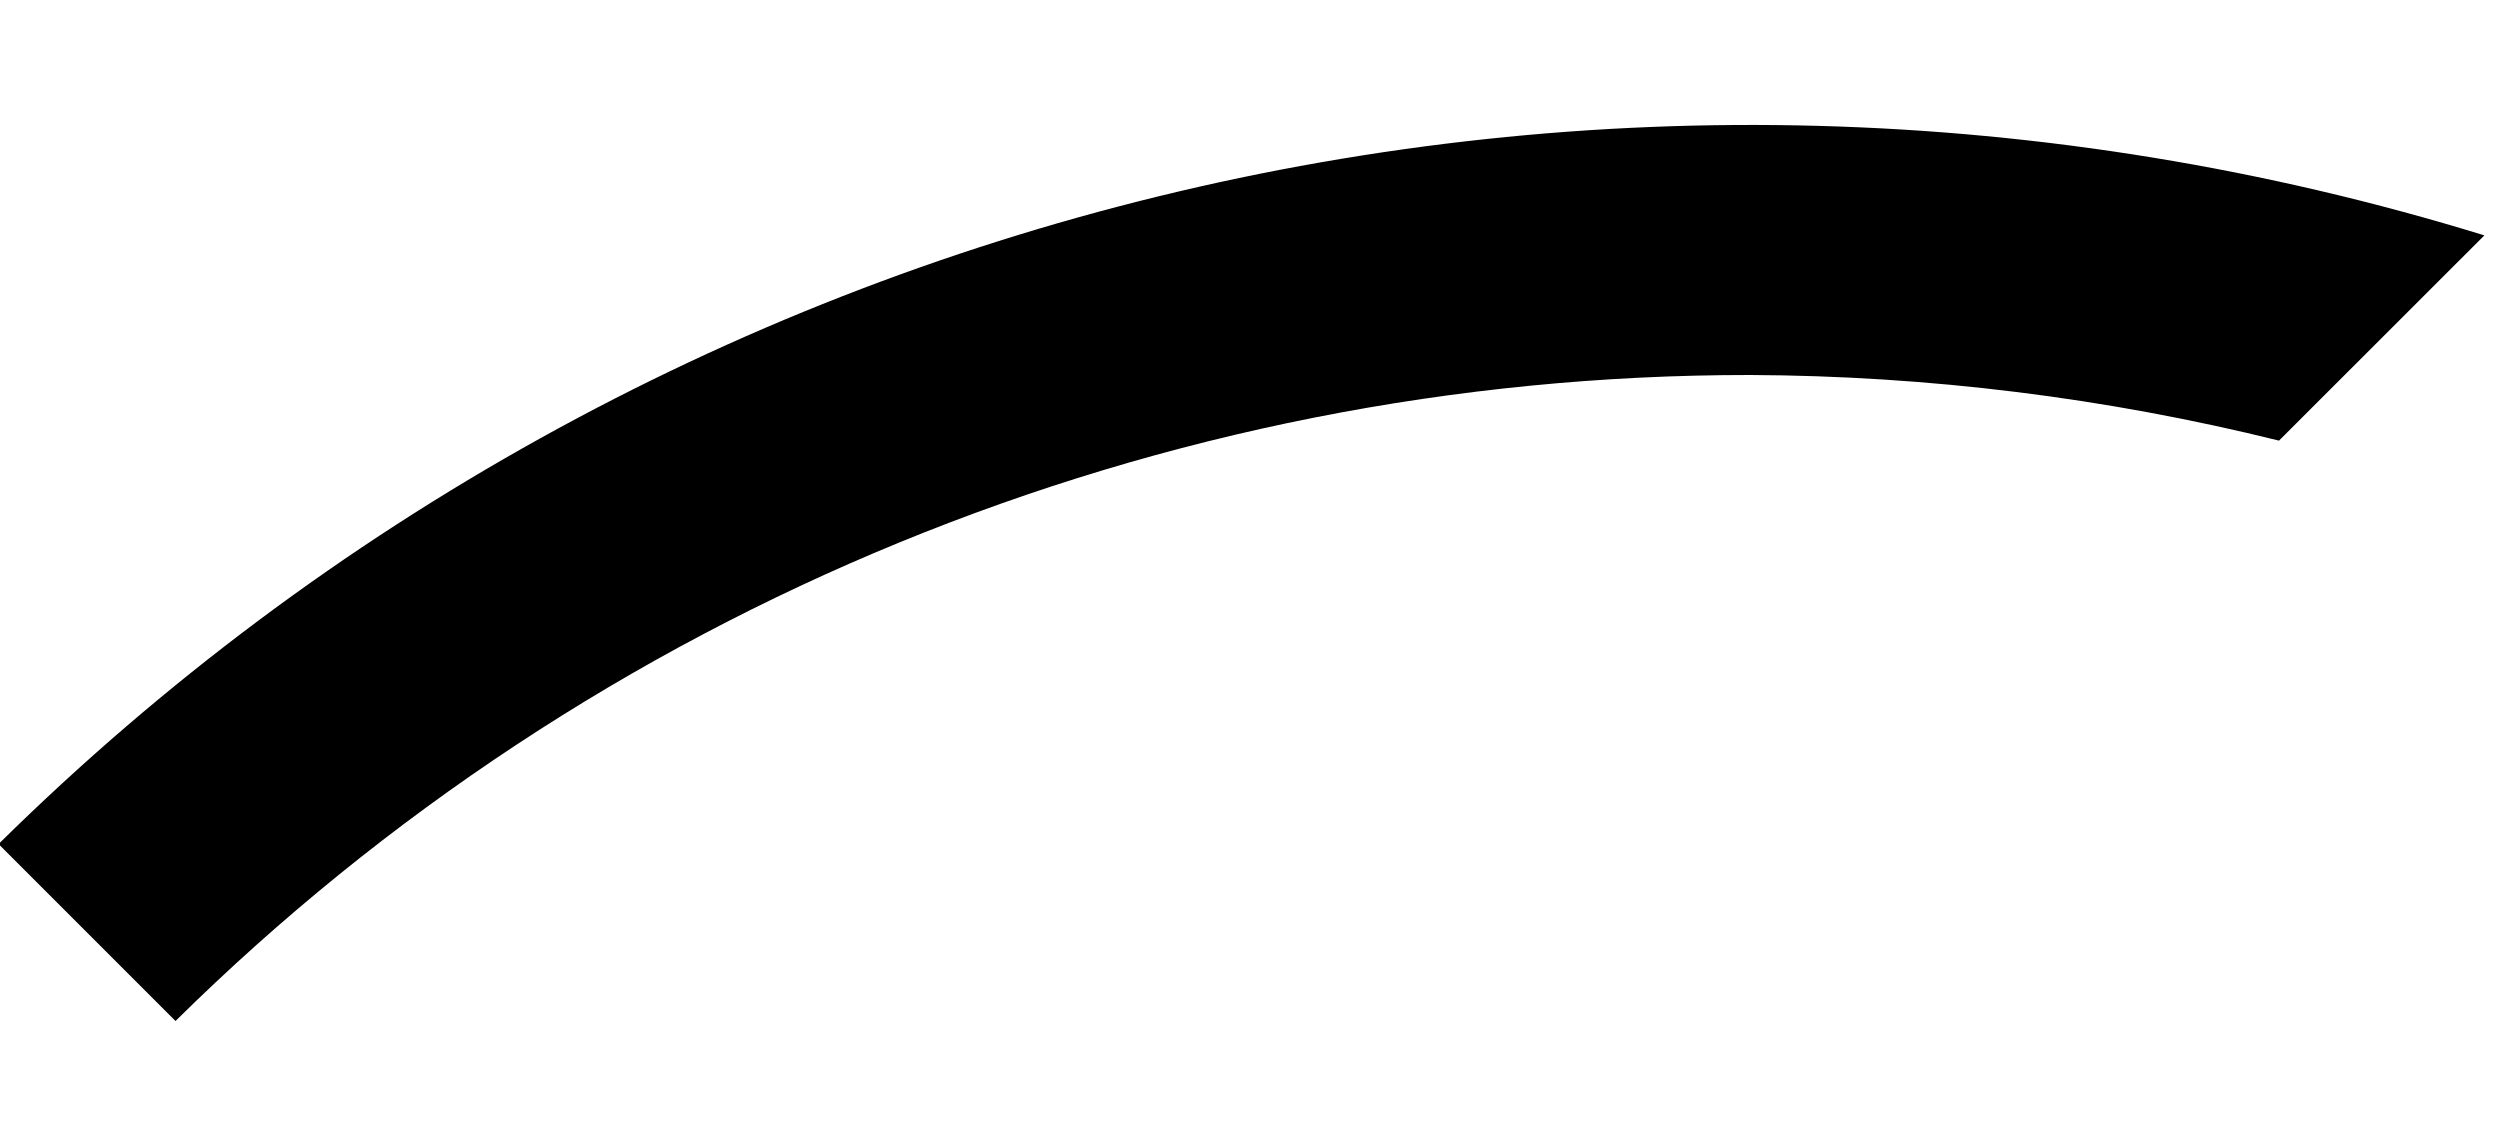 ﻿<?xml version="1.0" encoding="utf-8"?>
<svg version="1.1" xmlns:xlink="http://www.w3.org/1999/xlink" width="20px" height="9px" xmlns="http://www.w3.org/2000/svg">
  <defs>
    <pattern id="BGPattern" patternUnits="userSpaceOnUse" alignment="0 0" imageRepeat="None" />
    <mask fill="white" id="Clip4509">
      <path d="M 1.404 8.168  C 4.759 4.855  9.285 2.998  14 3  C 15.427 3.006  16.848 3.182  18.232 3.525  L 19.875 1.883  C 12.861 -0.276  5.227 1.59  0 6.741  L 0 6.764  L 1.404 8.168  Z " fill-rule="evenodd" />
    </mask>
  </defs>
  <g transform="matrix(1 0 0 1 -2 -4 )">
    <path d="M 1.404 8.168  C 4.759 4.855  9.285 2.998  14 3  C 15.427 3.006  16.848 3.182  18.232 3.525  L 19.875 1.883  C 12.861 -0.276  5.227 1.59  0 6.741  L 0 6.764  L 1.404 8.168  Z " fill-rule="nonzero" fill="rgba(0, 0, 0, 1)" stroke="none" transform="matrix(1 0 0 1 2 4 )" class="fill" />
    <path d="M 1.404 8.168  C 4.759 4.855  9.285 2.998  14 3  C 15.427 3.006  16.848 3.182  18.232 3.525  L 19.875 1.883  C 12.861 -0.276  5.227 1.59  0 6.741  L 0 6.764  L 1.404 8.168  Z " stroke-width="0" stroke-dasharray="0" stroke="rgba(255, 255, 255, 0)" fill="none" transform="matrix(1 0 0 1 2 4 )" class="stroke" mask="url(#Clip4509)" />
  </g>
</svg>